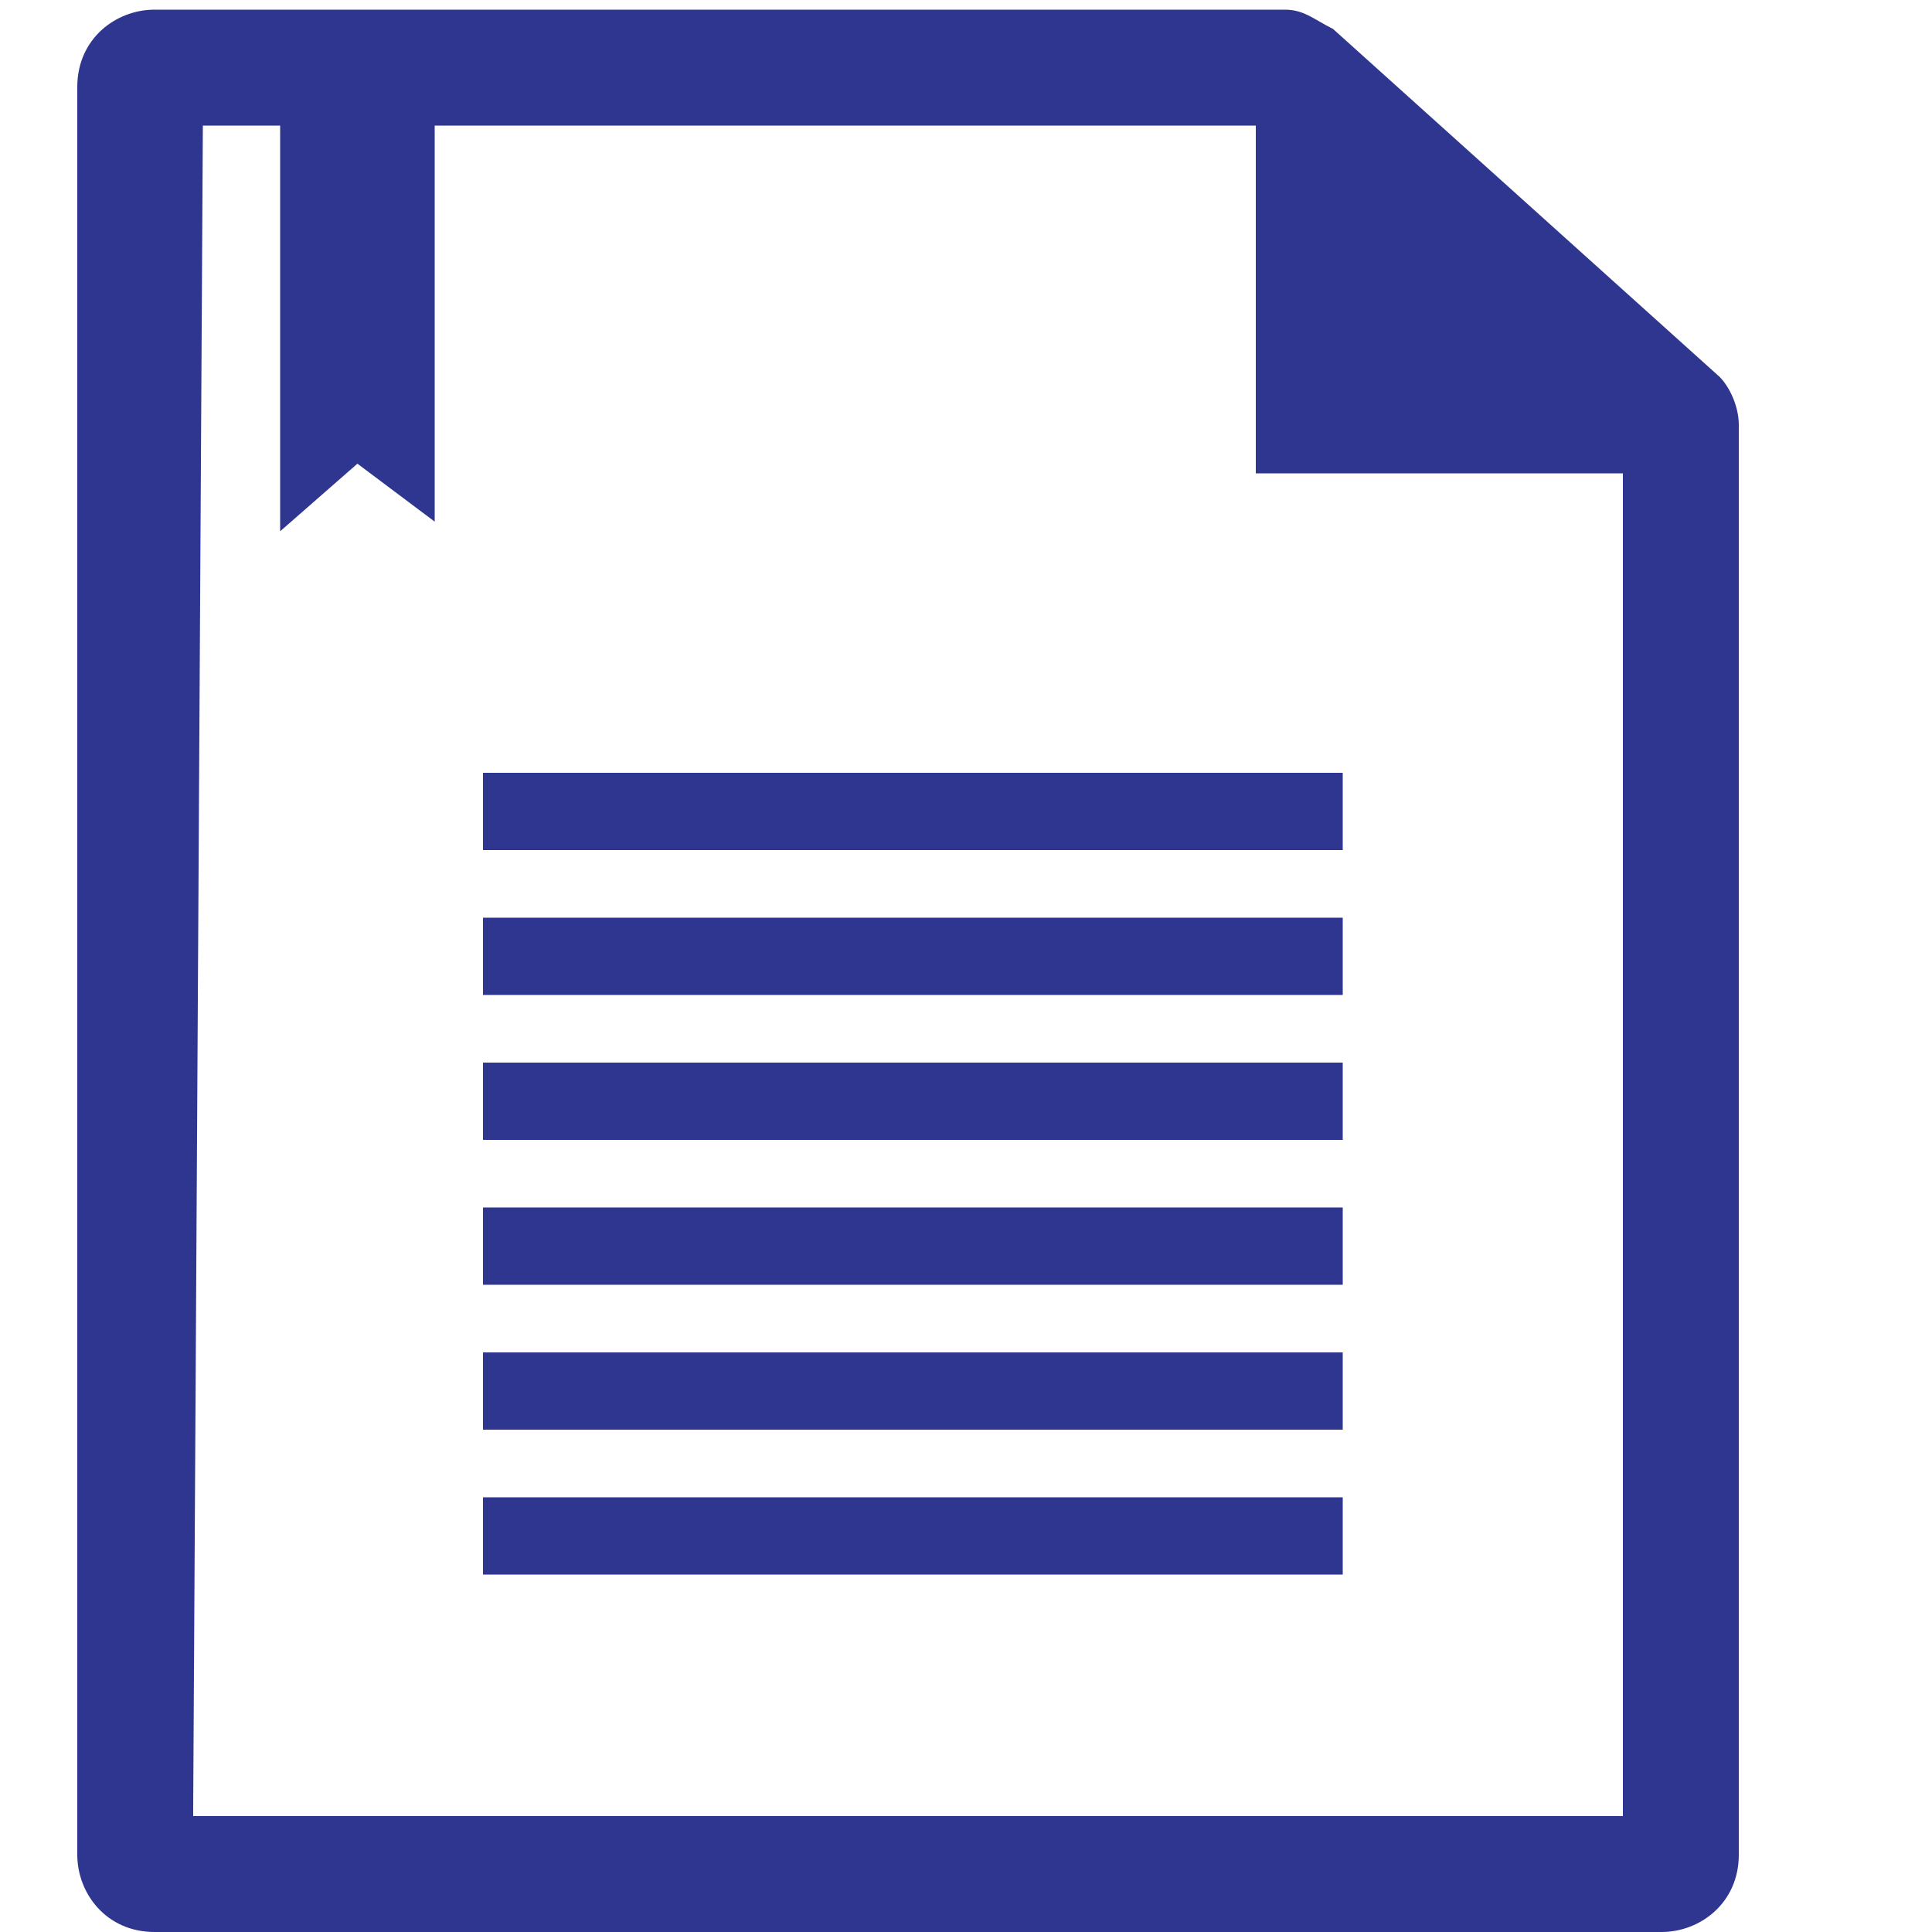 <?xml version="1.0" encoding="utf-8"?>
<!-- Generator: Adobe Illustrator 18.1.1, SVG Export Plug-In . SVG Version: 6.00 Build 0)  -->
<svg version="1.1" id="Layer_1" xmlns="http://www.w3.org/2000/svg" xmlns:xlink="http://www.w3.org/1999/xlink" x="0px" y="0px"
	 viewBox="0 0 20 20" enable-background="new 0 0 20 20" xml:space="preserve">
<path fill="#2E368F" d="M2.9,5.5l0.8-0.7l0.8,0.6V1.1H2.9C2.9,1.2,2.9,5.5,2.9,5.5z"/>
<polygon fill="none" points="16.8,16.7 16.8,4.9 12.9,4.9 12.9,1.3 2.1,1.3 2.1,19.9 16.8,19.9 16.8,17 "/>
<path fill="#2E368F" d="M2.1,1.3H13v3.6h3.8v11.8V17v1.7H18v-1.6v-0.5V4.4c0-0.2-0.1-0.4-0.2-0.5l-4-3.6c-0.2-0.1-0.3-0.2-0.5-0.2
	H1.6c-0.4,0-0.8,0.3-0.8,0.8v17.8H2L2.1,1.3L2.1,1.3z"/>
<rect x="5" y="8" fill="#2E368F" width="8.9" height="0.8"/>
<rect x="5" y="9.5" fill="#2E368F" width="8.9" height="0.8"/>
<rect x="5" y="11" fill="#2E368F" width="8.9" height="0.8"/>
<rect x="5" y="12.5" fill="#2E368F" width="8.9" height="0.8"/>
<rect x="5" y="14" fill="#2E368F" width="8.9" height="0.8"/>
<rect x="5" y="15.5" fill="#2E368F" width="8.9" height="0.8"/>
<path fill="#2E368F" d="M16.8,17.9v0.9H2v-0.9c-0.4,0-0.8-0.1-1.2-0.1v1.4c0,0.4,0.3,0.8,0.8,0.8h15.6c0.4,0,0.8-0.3,0.8-0.8v-1.5
	C17.5,17.9,17.2,17.9,16.8,17.9z"/>
</svg>
